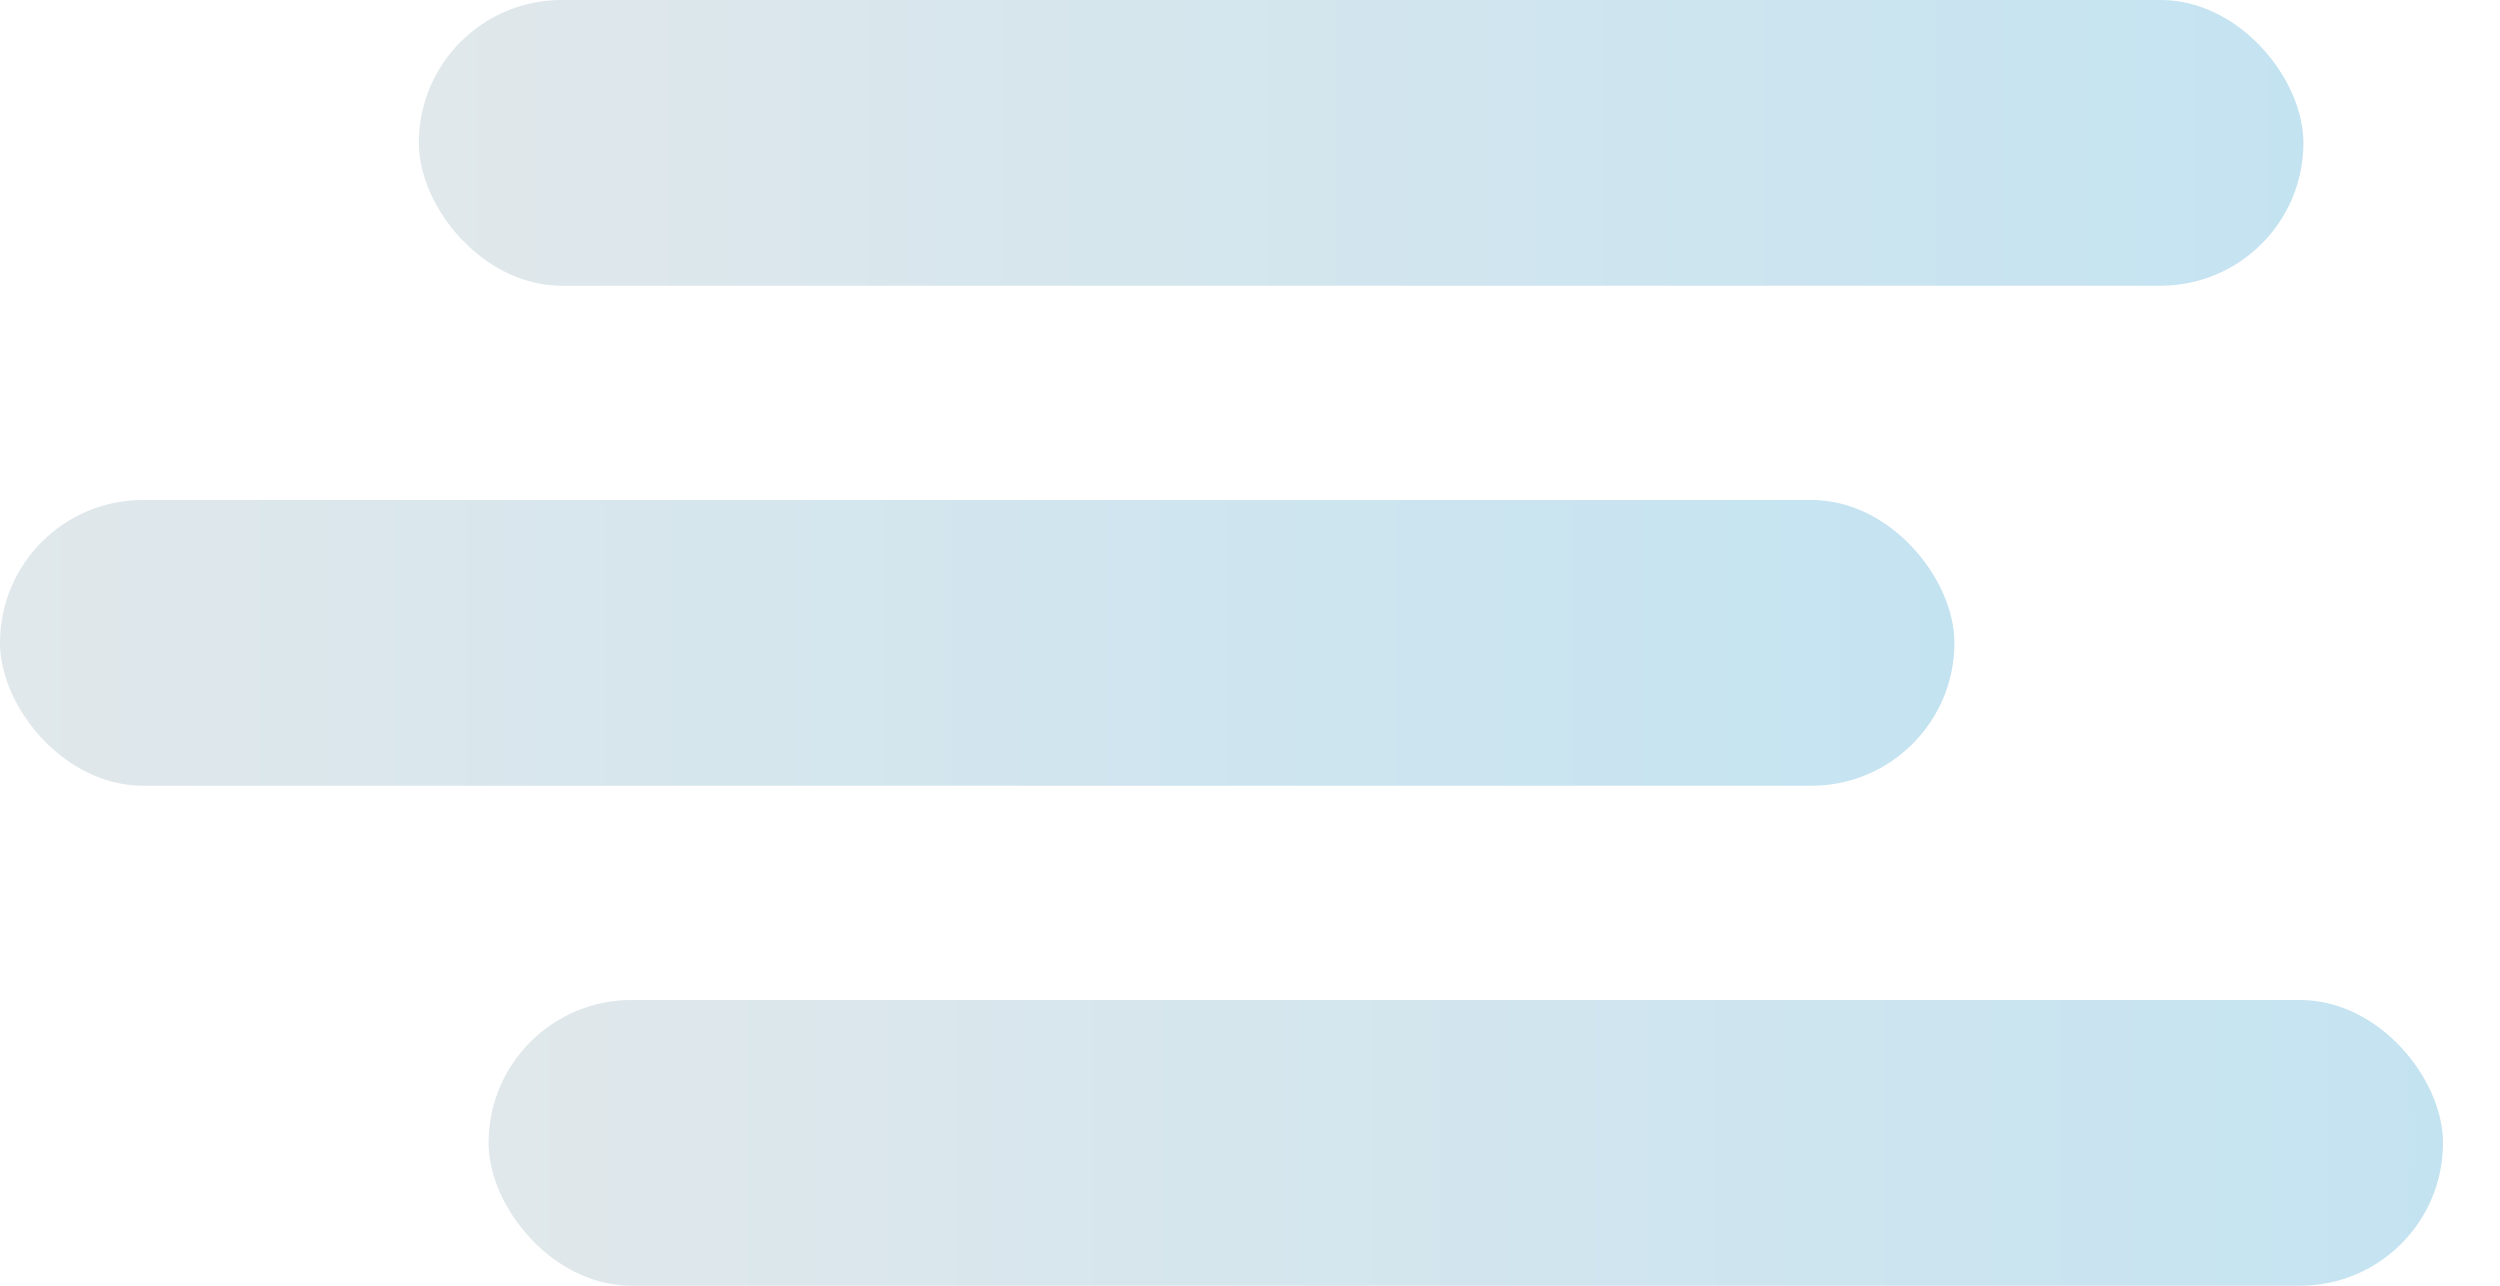 <svg width="35" height="18" viewBox="0 0 35 18" fill="none" xmlns="http://www.w3.org/2000/svg">
<rect x="5.863" width="26.385" height="4" rx="2" fill="url(#paint0_linear_30_206)"/>
<rect y="7" width="27.362" height="4" rx="2" fill="url(#paint1_linear_30_206)"/>
<rect x="6.84" y="14" width="27.362" height="4" rx="2" fill="url(#paint2_linear_30_206)"/>
<defs>
<linearGradient id="paint0_linear_30_206" x1="39.735" y1="2" x2="-2.337" y2="2" gradientUnits="userSpaceOnUse">
<stop stop-color="#BCE2F3"/>
<stop offset="1" stop-color="#E9E9E9"/>
</linearGradient>
<linearGradient id="paint1_linear_30_206" x1="35.127" y1="9" x2="-8.504" y2="9" gradientUnits="userSpaceOnUse">
<stop stop-color="#BCE2F3"/>
<stop offset="1" stop-color="#E9E9E9"/>
</linearGradient>
<linearGradient id="paint2_linear_30_206" x1="41.967" y1="16" x2="-1.664" y2="16" gradientUnits="userSpaceOnUse">
<stop stop-color="#BCE2F3"/>
<stop offset="1" stop-color="#E9E9E9"/>
</linearGradient>
</defs>
</svg>

